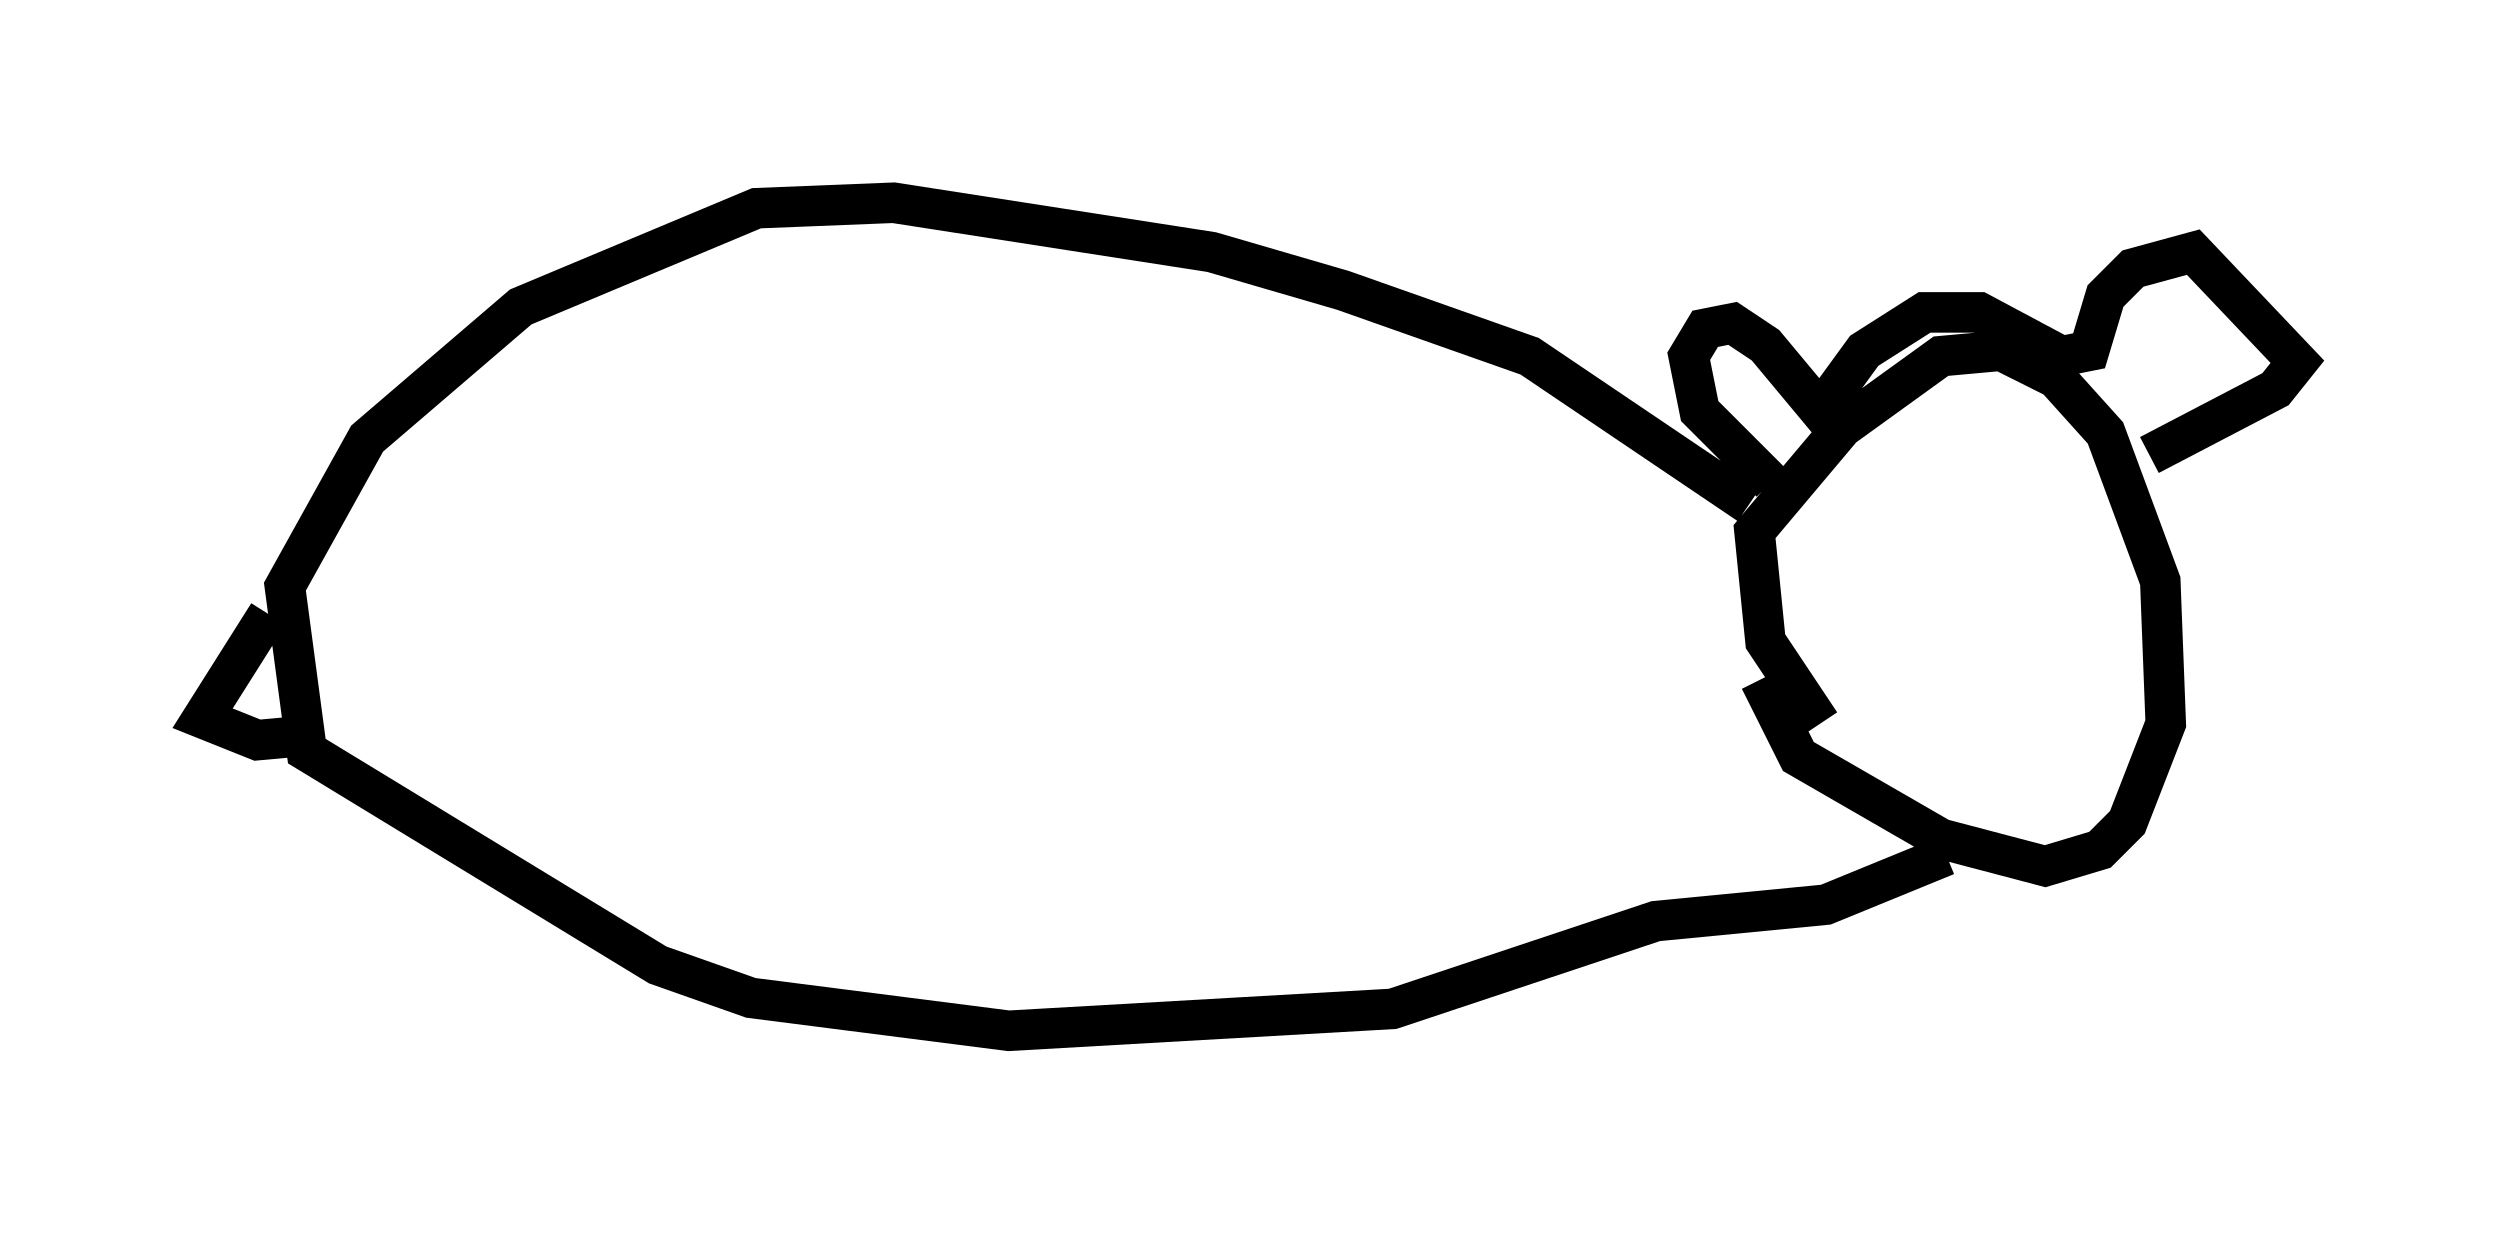 <?xml version="1.0" encoding="utf-8" ?>
<svg baseProfile="full" height="30.433" version="1.1" width="61.691" xmlns="http://www.w3.org/2000/svg" xmlns:ev="http://www.w3.org/2001/xml-events" xmlns:xlink="http://www.w3.org/1999/xlink"><defs /><rect fill="white" height="30.433" width="61.691" x="0" y="0" /><path d="M46.272, 18.938 m-1.353, -1.083 l-1.353, -2.03 -0.271, -2.706 l2.165, -2.571 2.436, -1.759 l1.488, -0.135 1.353, 0.677 l1.218, 1.353 1.353, 3.654 l0.135, 3.518 -0.947, 2.436 l-0.677, 0.677 -1.353, 0.406 l-2.571, -0.677 -3.518, -2.03 l-0.947, -1.894 m0.271, -4.871 l-1.759, -1.759 -0.271, -1.353 l0.406, -0.677 0.677, -0.135 l0.812, 0.541 1.353, 1.624 l1.083, -1.488 1.488, -0.947 l1.353, 0.0 2.03, 1.083 l0.677, -0.135 0.406, -1.353 l0.677, -0.677 1.488, -0.406 l2.571, 2.706 -0.541, 0.677 l-3.112, 1.624 m-9.878, 1.218 l-5.413, -3.654 -4.601, -1.624 l-3.248, -0.947 -7.848, -1.218 l-3.383, 0.135 -5.819, 2.436 l-3.789, 3.248 -2.03, 3.654 l0.541, 4.059 8.66, 5.277 l2.3, 0.812 6.36, 0.812 l9.472, -0.541 6.495, -2.165 l4.195, -0.406 2.977, -1.218 m-41.407, -5.954 l-1.624, 2.571 1.353, 0.541 l1.488, -0.135 " fill="none" stroke="black" stroke-width="1" /></svg>